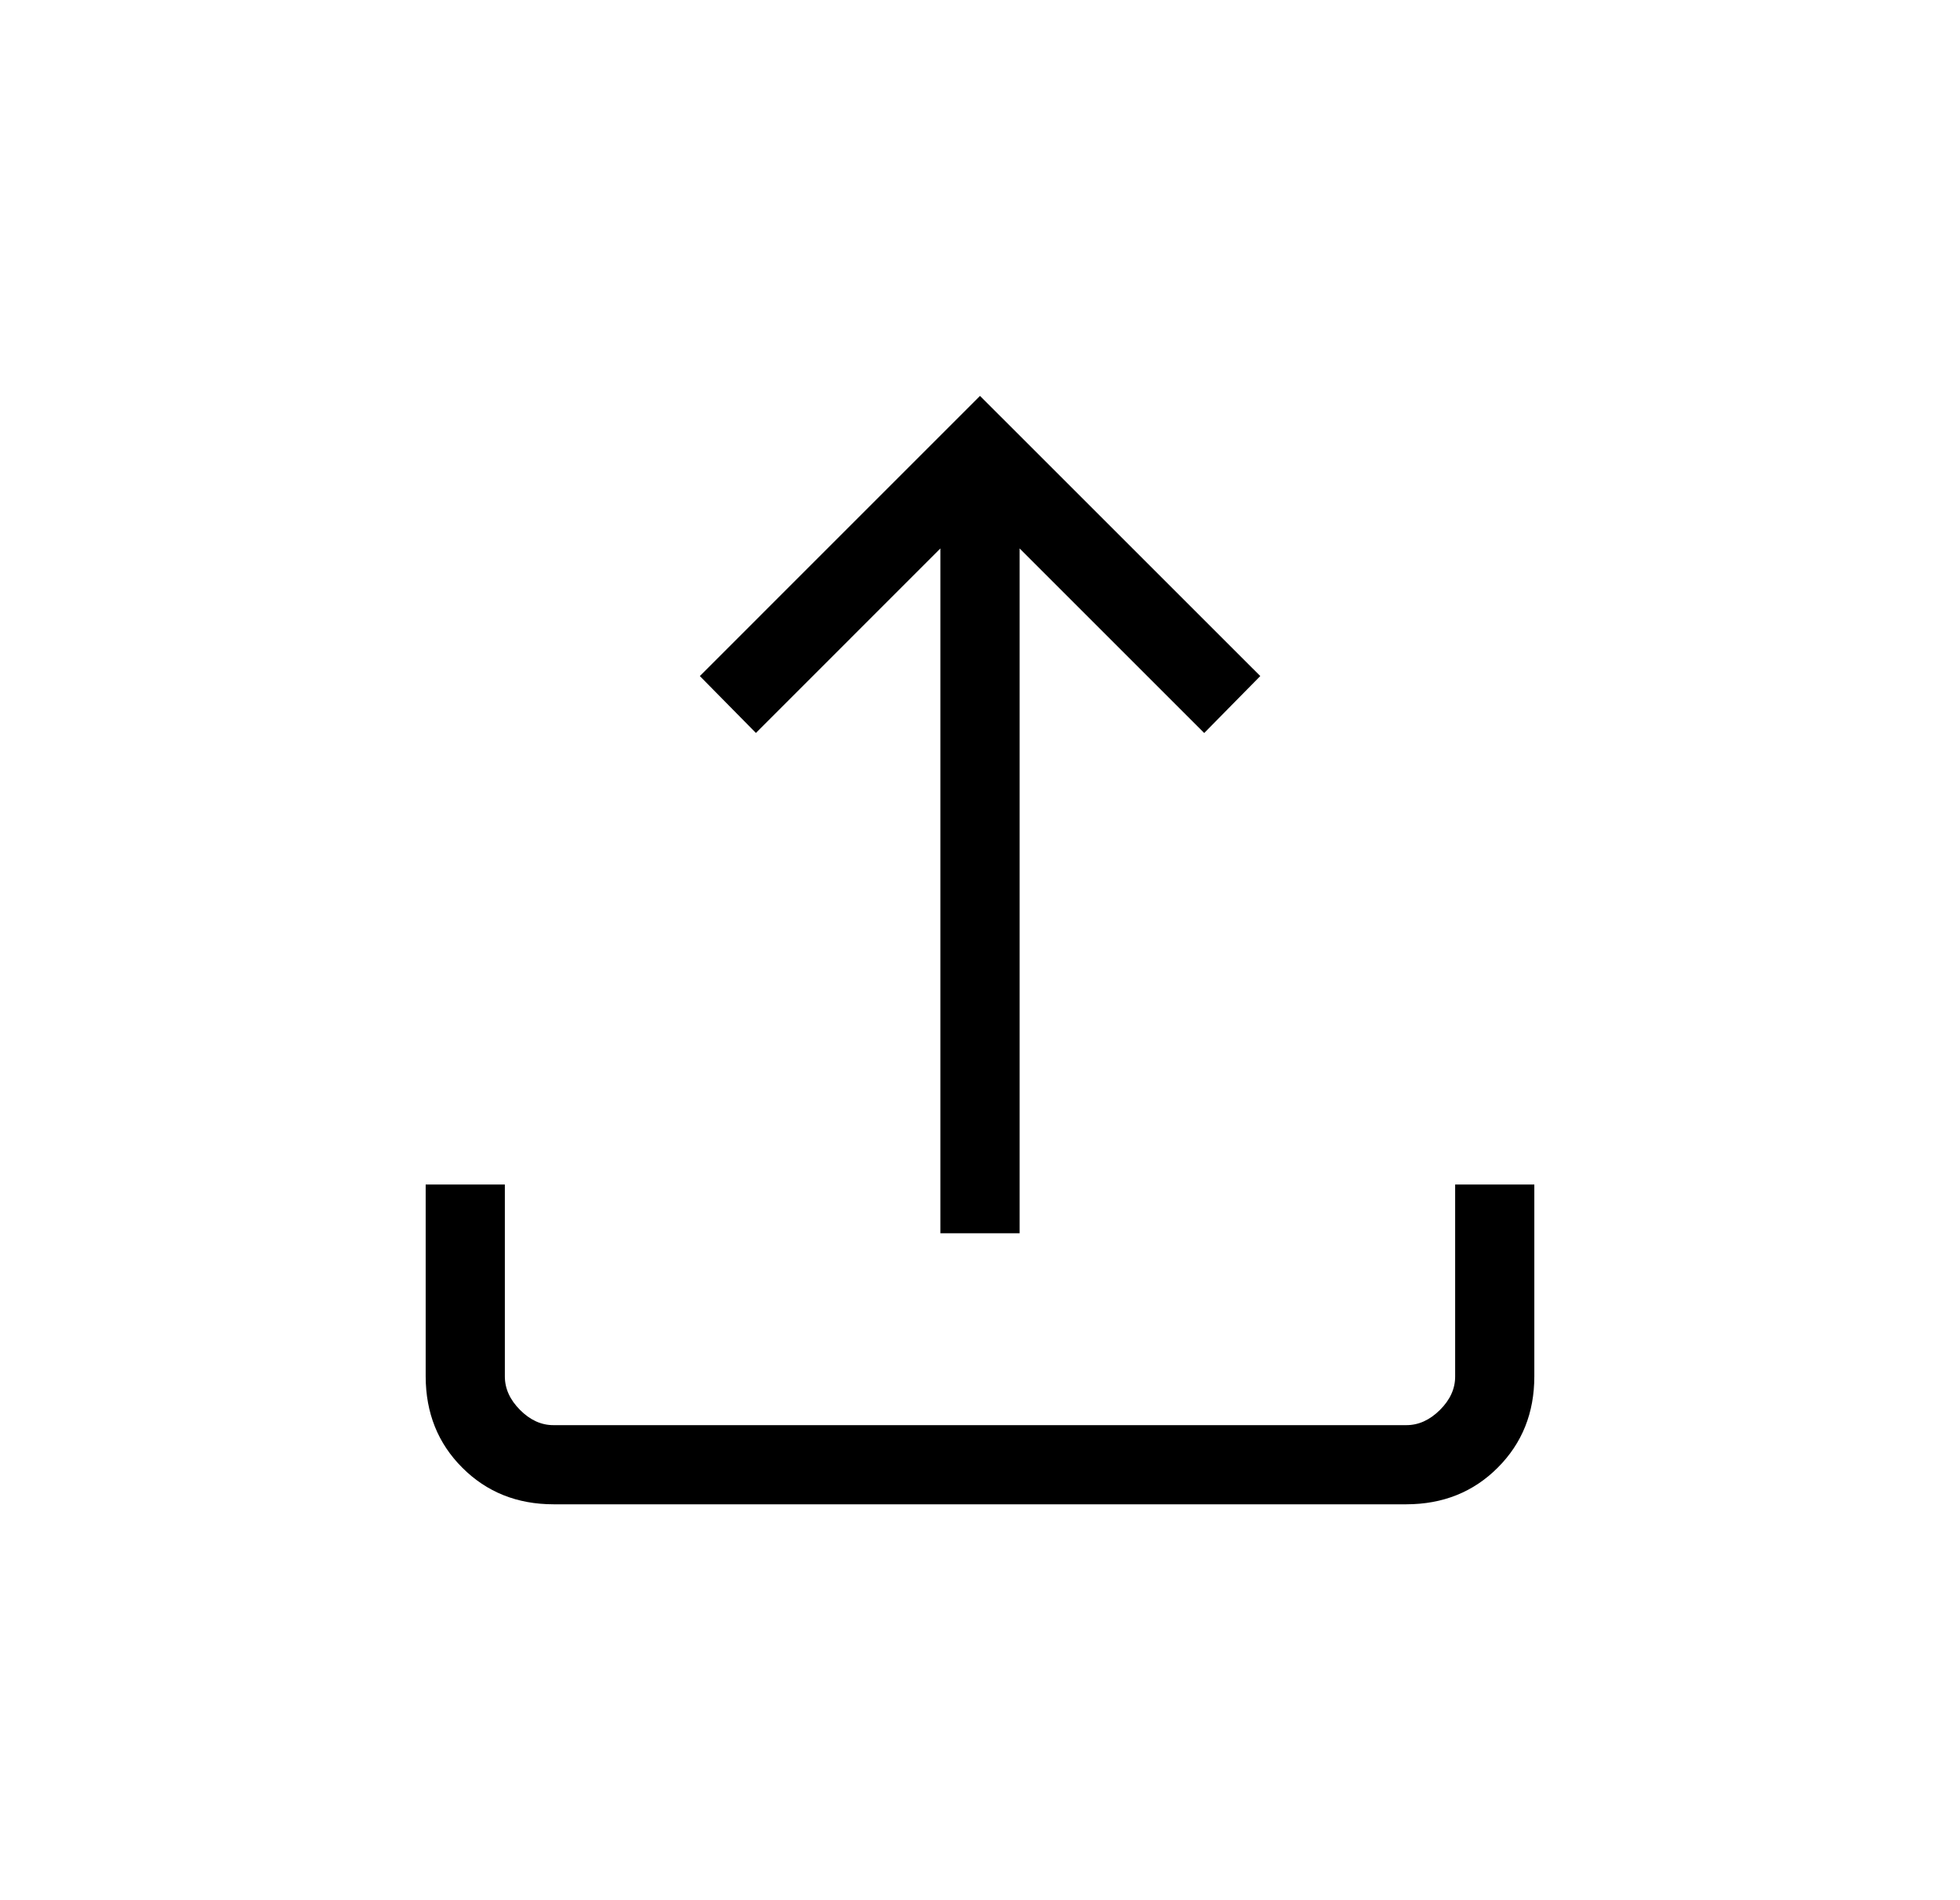 <svg width="33" height="32" viewBox="0 0 33 32" fill="none" xmlns="http://www.w3.org/2000/svg">
<path d="M15.833 20.769V9.236L12.727 12.343L11.783 11.385L16.5 6.667L21.219 11.385L20.275 12.344L17.167 9.236V20.769H15.833ZM9.321 25.333C8.707 25.333 8.195 25.128 7.784 24.717C7.373 24.307 7.168 23.794 7.167 23.179V19.948H8.5V23.179C8.5 23.384 8.585 23.573 8.756 23.744C8.927 23.916 9.115 24.001 9.32 24H23.68C23.884 24 24.072 23.915 24.244 23.744C24.416 23.573 24.501 23.385 24.5 23.179V19.948H25.833V23.179C25.833 23.793 25.628 24.305 25.217 24.716C24.807 25.127 24.294 25.332 23.679 25.333H9.321Z" fill="black"/>
</svg>
